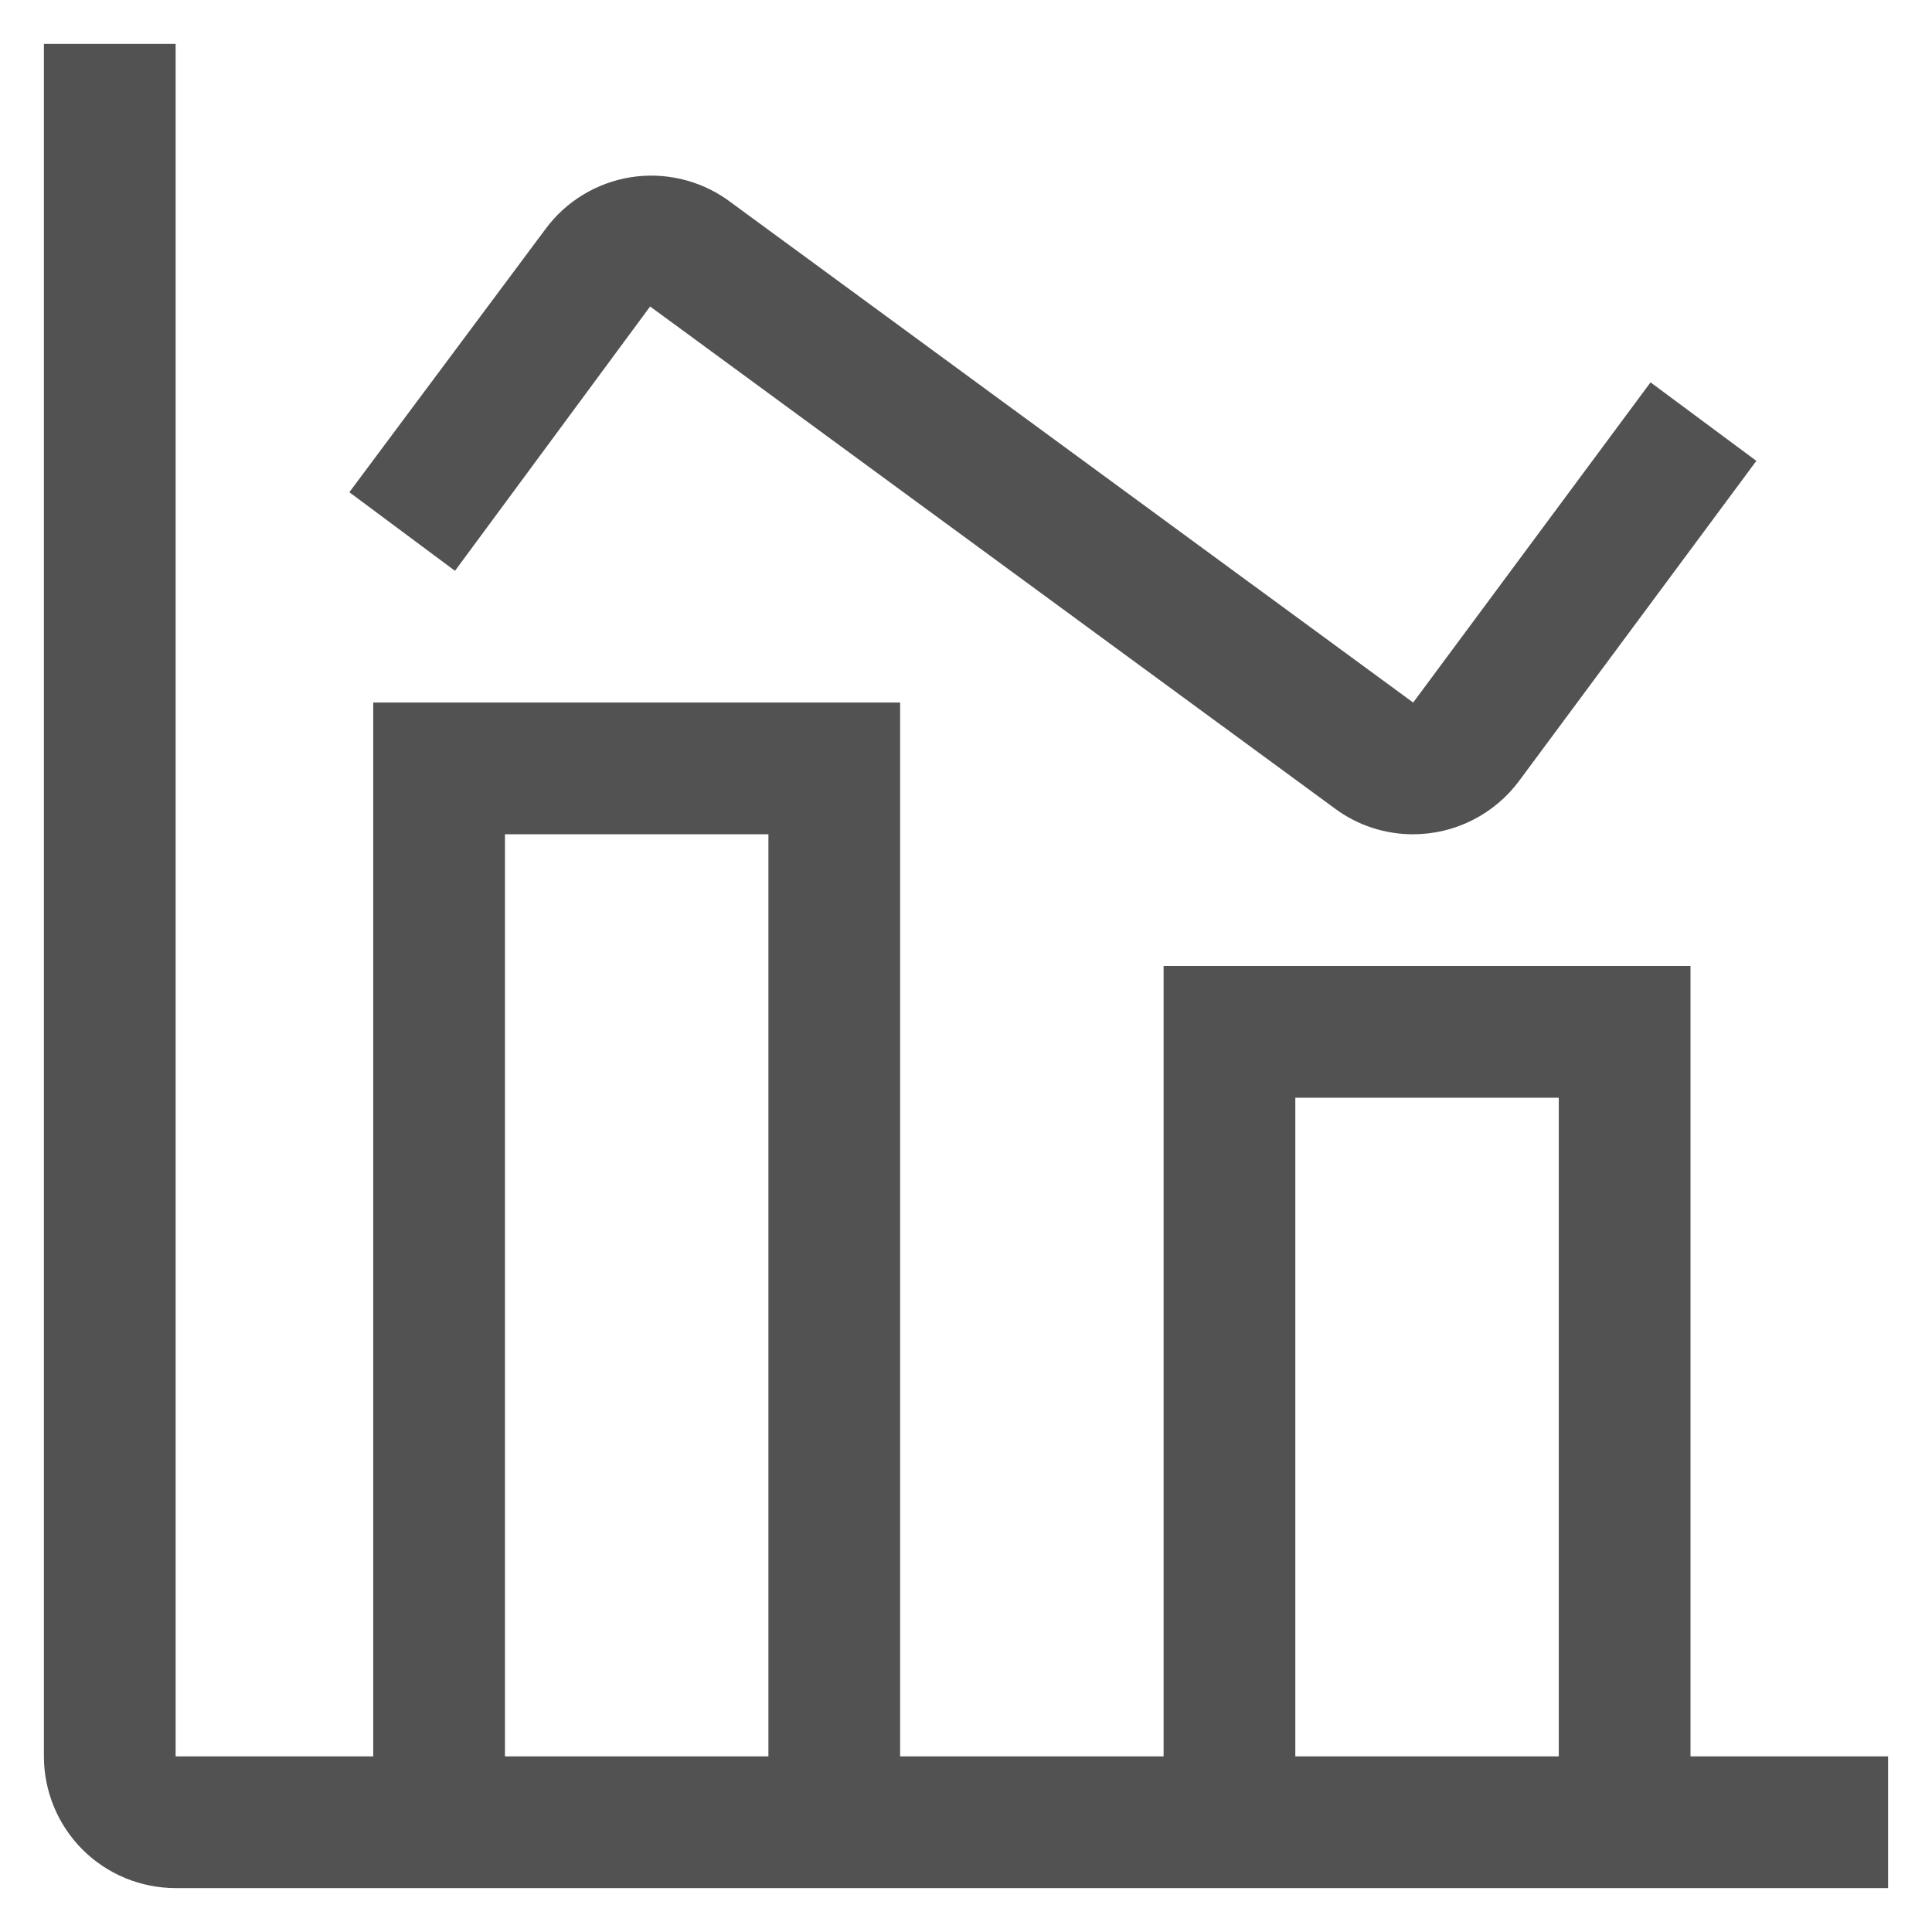 <svg width="22" height="22" viewBox="0 0 22 22" fill="none" xmlns="http://www.w3.org/2000/svg">
<path d="M19.25 20V11H13.25V20H10.25V8H4.25V20H2V0.5H0.5V20C0.5 20.398 0.658 20.779 0.939 21.061C1.221 21.342 1.602 21.5 2 21.5H21.5V20H19.25ZM8.75 20H5.75V9.5H8.75V20ZM17.75 20H14.75V12.5H17.75V20Z" fill="#525252"/>
<path d="M16.089 9.5C15.771 9.5 15.461 9.399 15.205 9.21L7.403 3.49L5.181 6.5L3.978 5.605L6.214 2.605C6.446 2.292 6.792 2.082 7.177 2.019C7.562 1.957 7.956 2.047 8.276 2.27L16.092 8L18.795 4.354L20 5.248L17.297 8.894C17.157 9.082 16.975 9.235 16.765 9.34C16.555 9.446 16.324 9.5 16.089 9.5Z" fill="#525252"/>
</svg>
